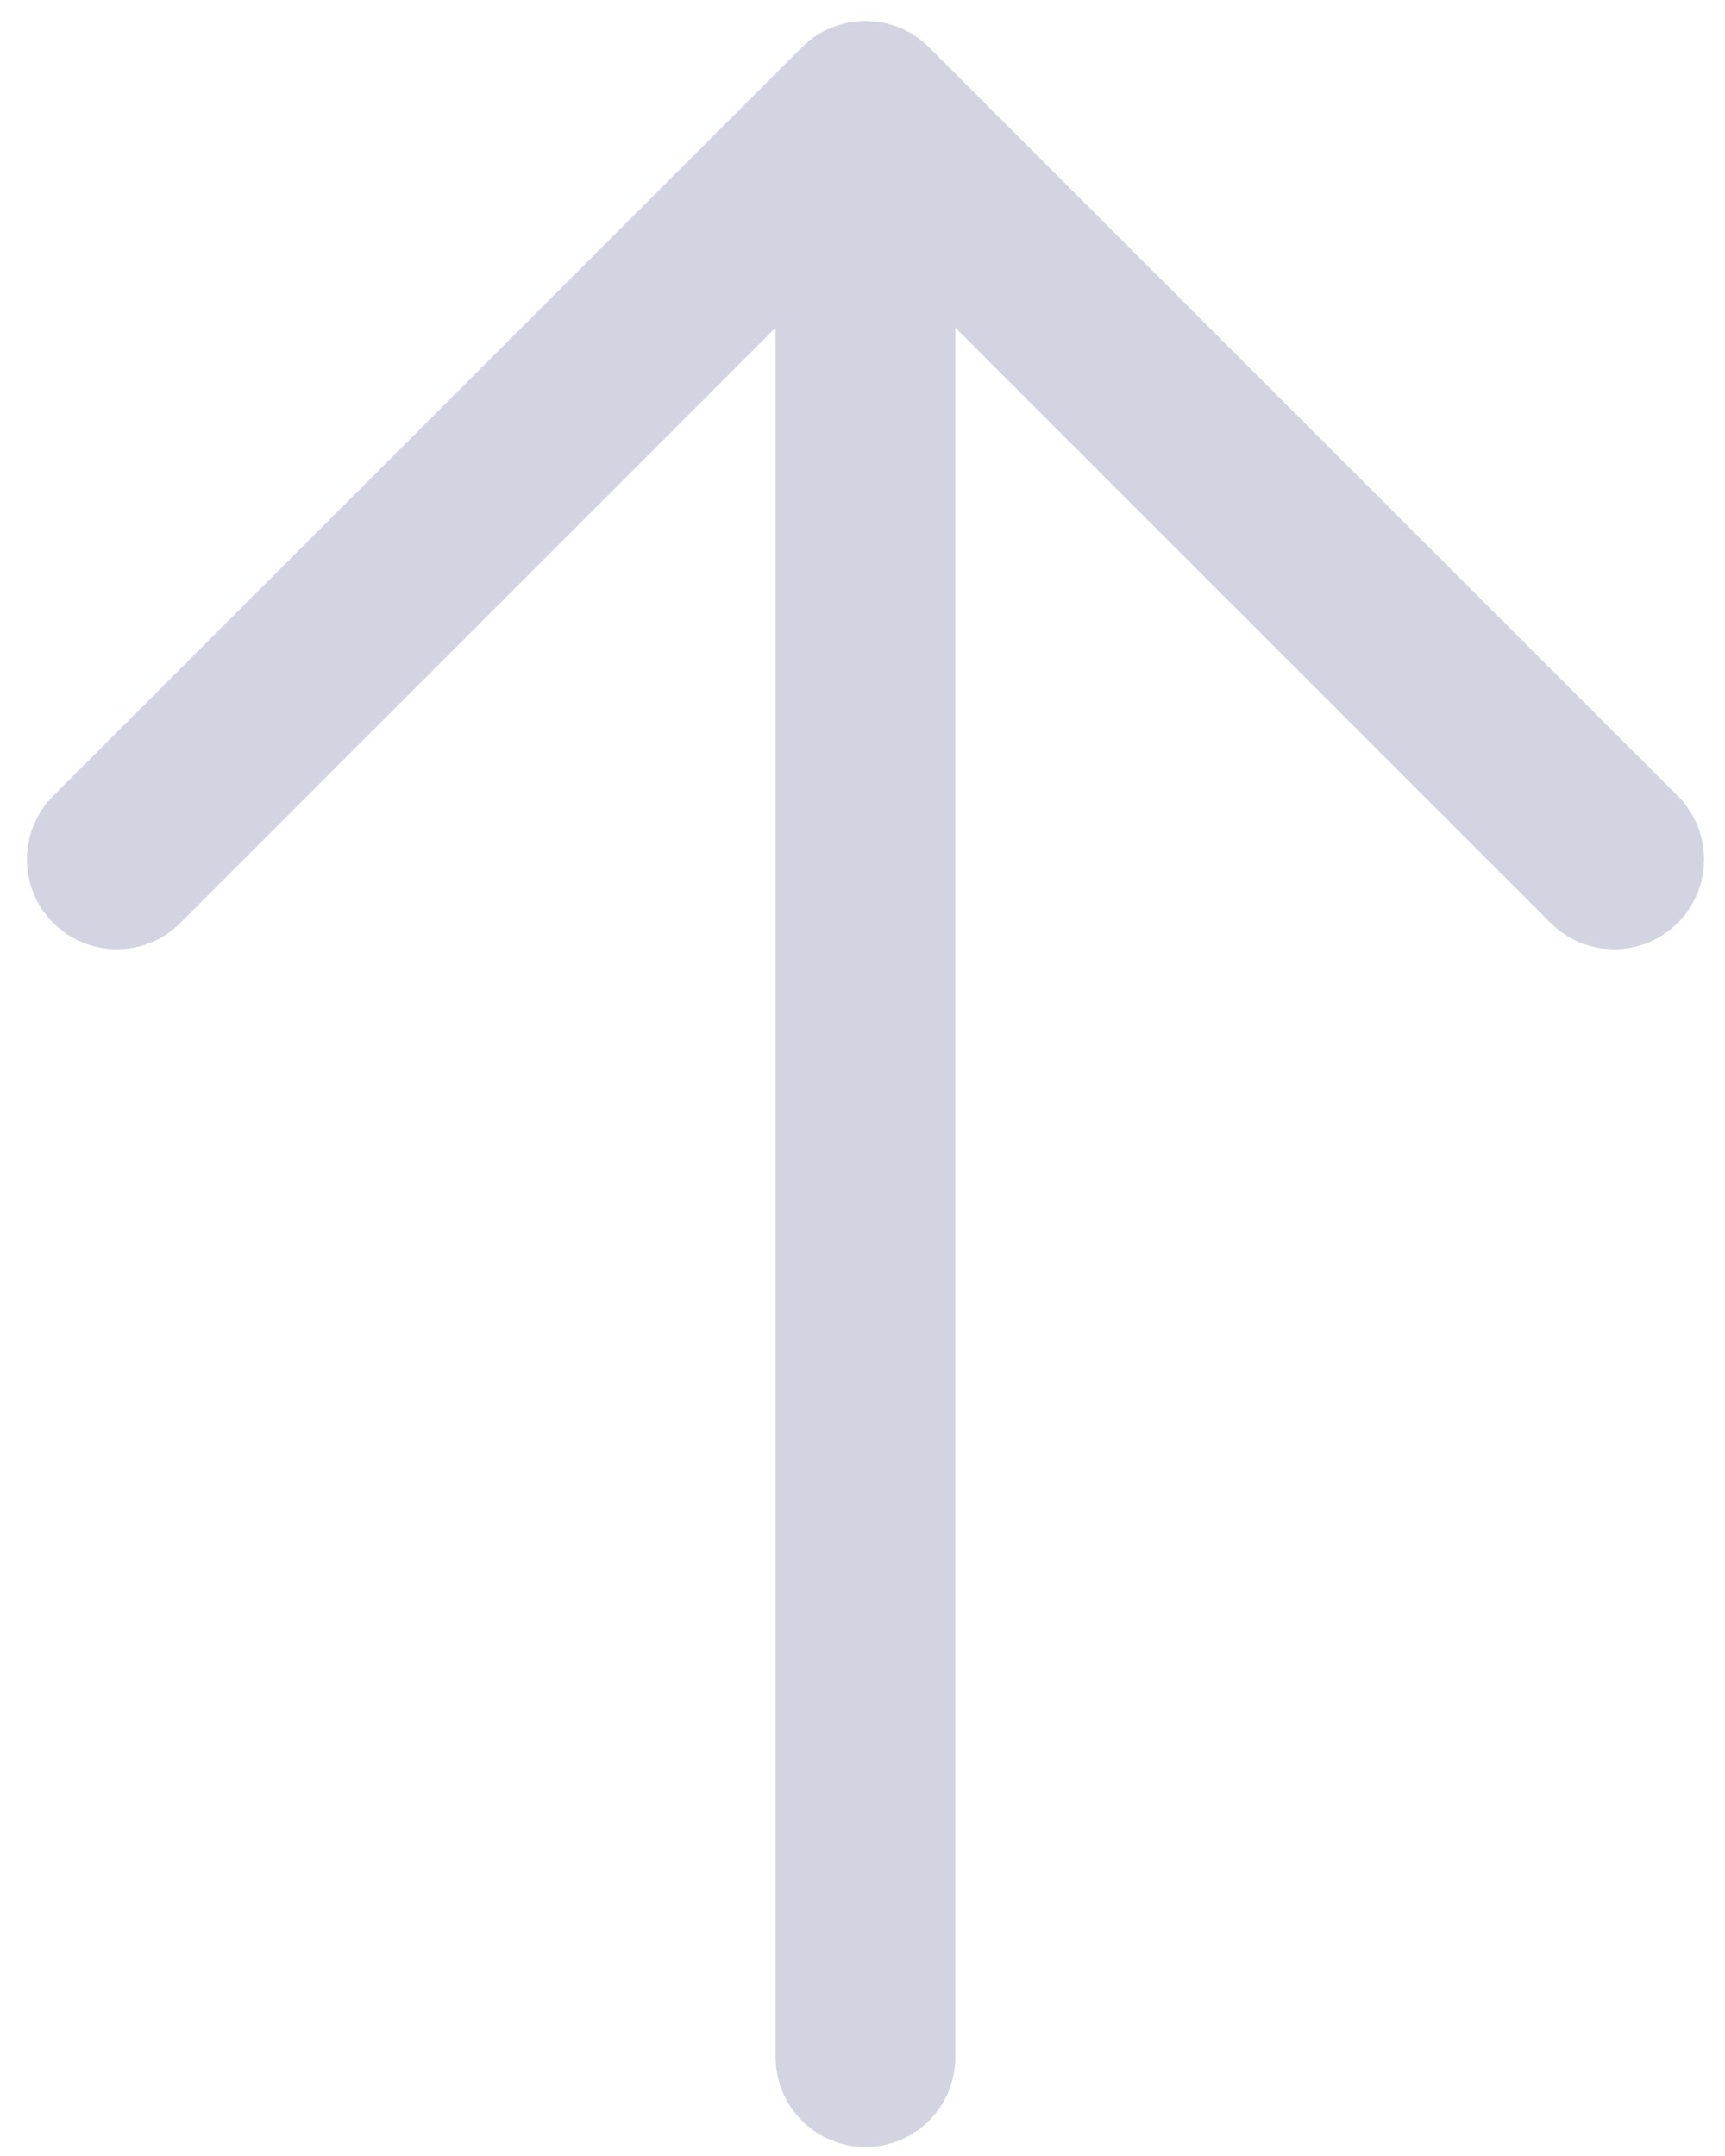 <svg width="48" height="60" viewBox="0 0 48 60" fill="none" xmlns="http://www.w3.org/2000/svg">
<path fill-rule="evenodd" clip-rule="evenodd" d="M46.684 25.685C47.661 24.708 47.661 23.125 46.684 22.149L25.851 1.316C24.875 0.339 23.292 0.339 22.316 1.316L1.482 22.149C0.506 23.125 0.506 24.708 1.482 25.685C2.459 26.661 4.041 26.661 5.018 25.685L21.583 9.119L21.583 57.25C21.583 58.631 22.703 59.75 24.083 59.75C25.464 59.75 26.583 58.631 26.583 57.25L26.583 9.119L43.149 25.685C44.125 26.661 45.708 26.661 46.684 25.685Z" fill="#D3D4E2"/>
</svg>
